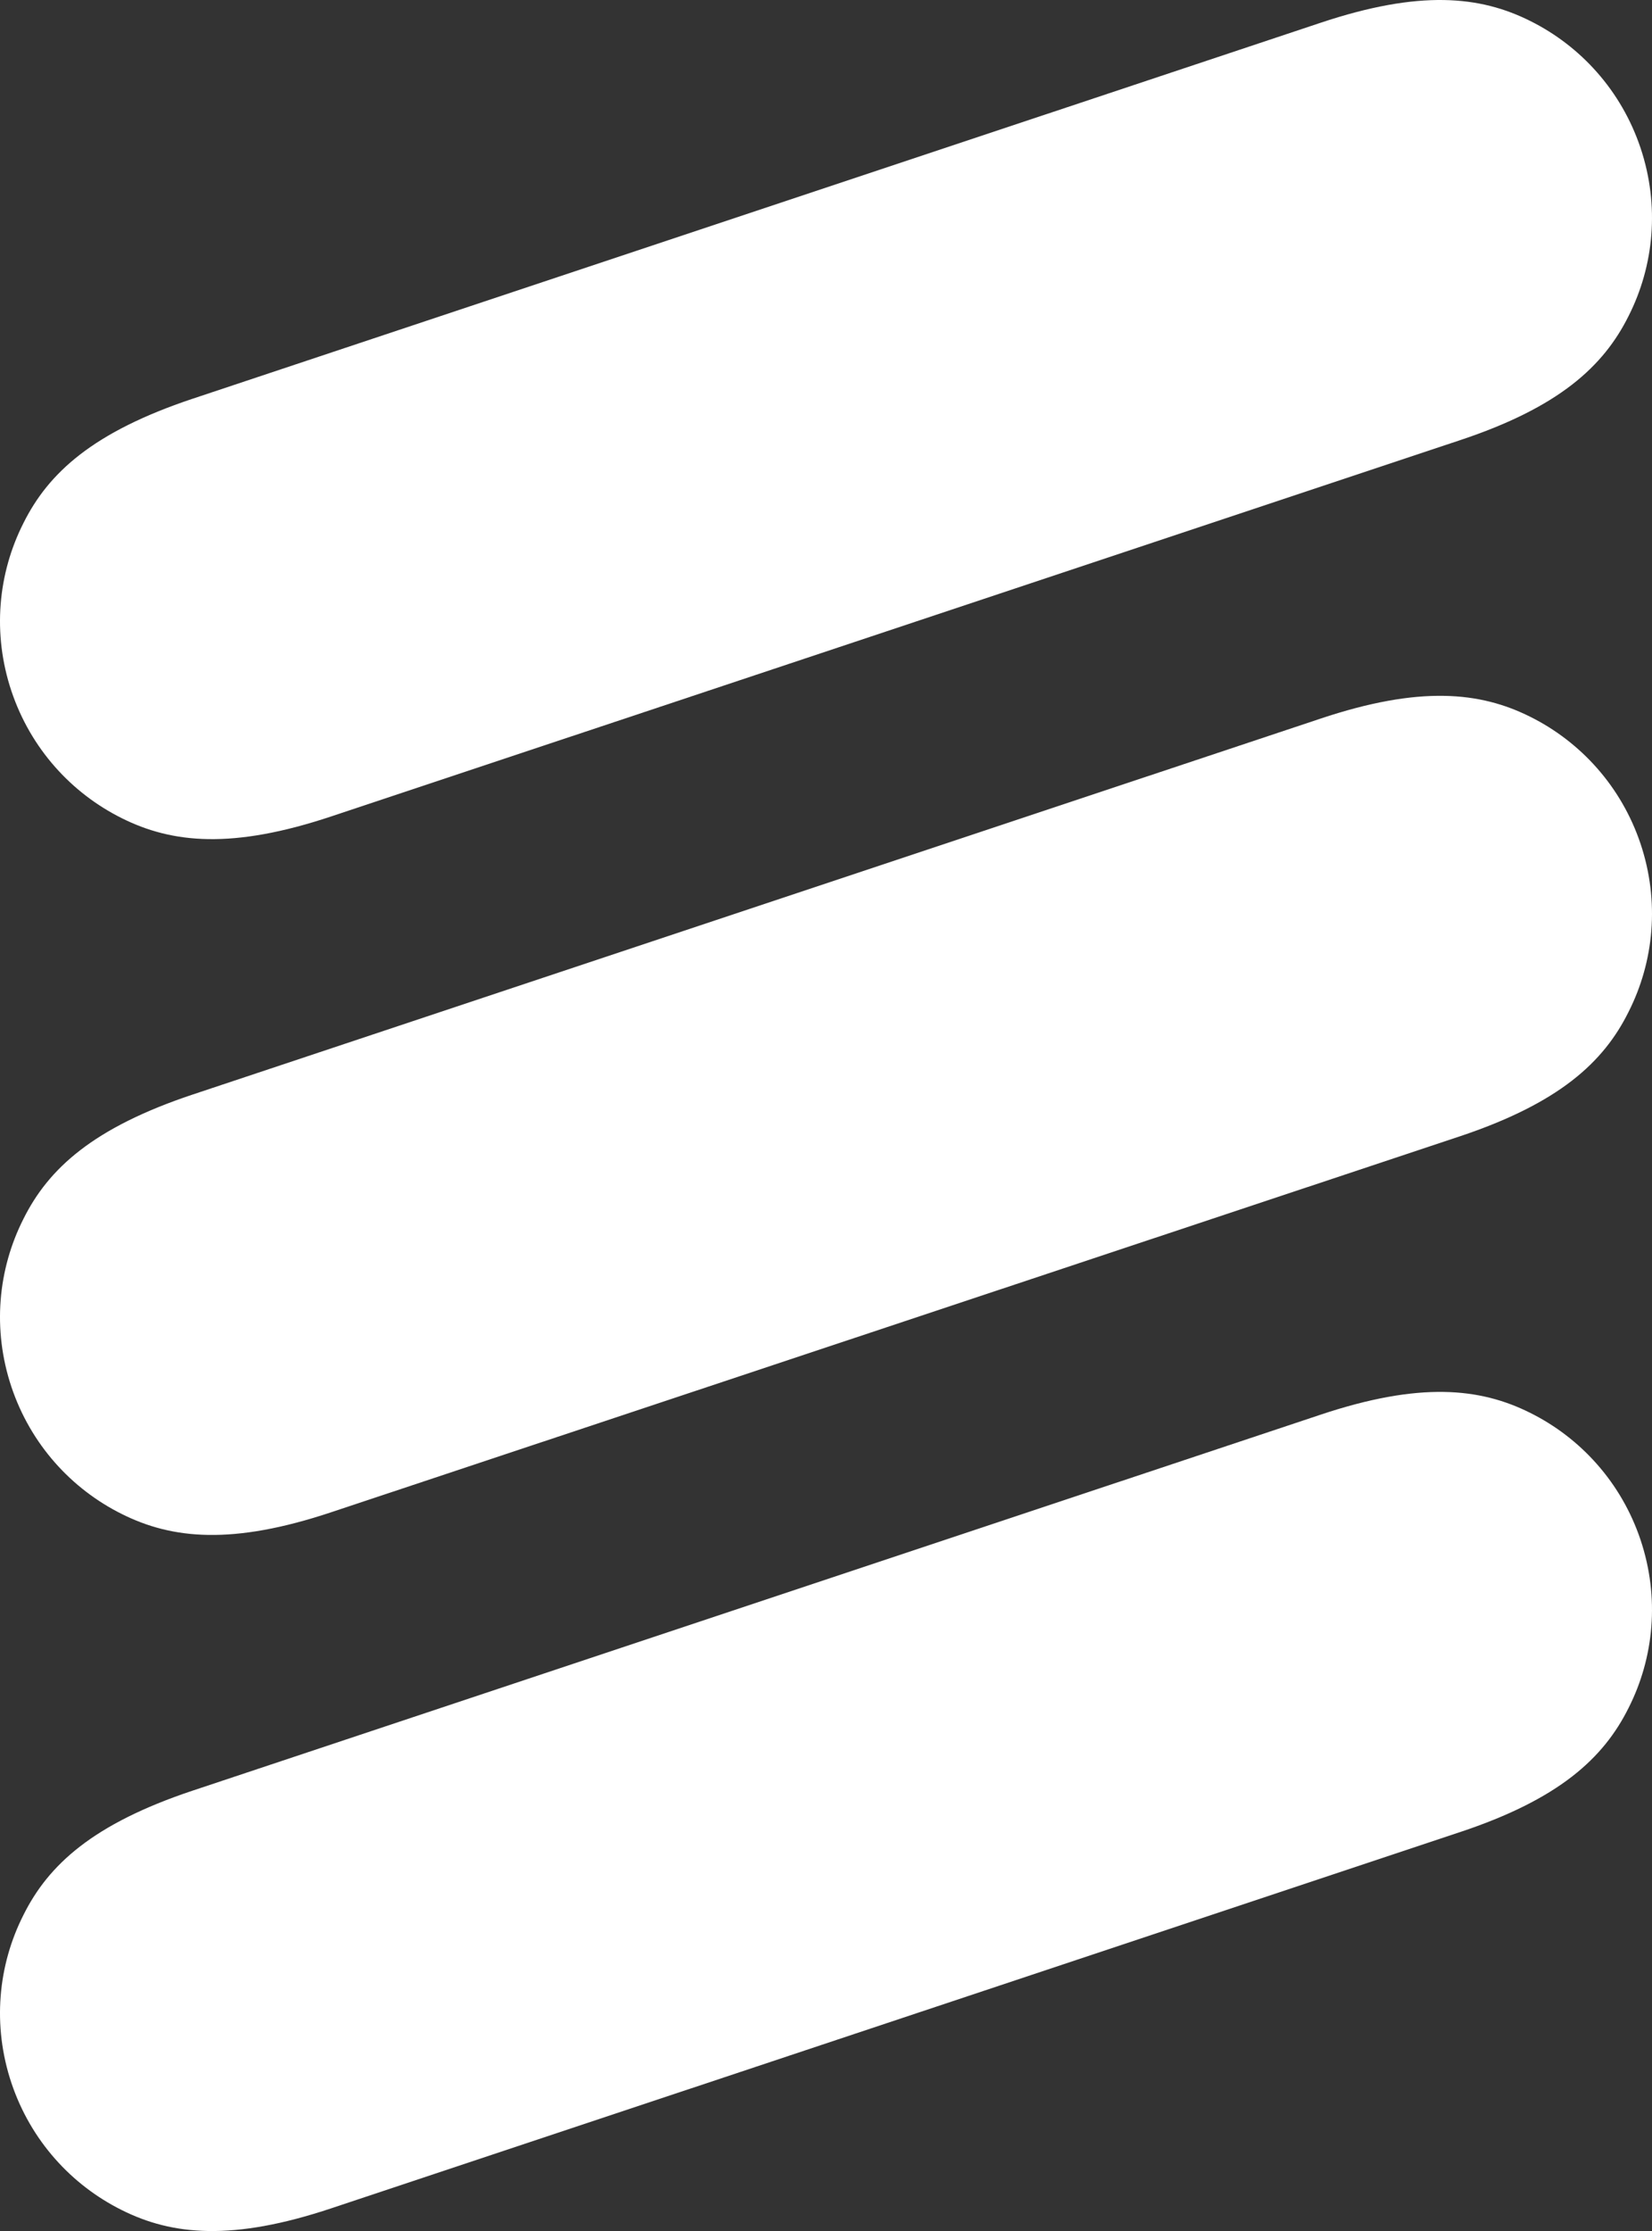<svg width="117" height="158" viewBox="0 0 117 158" fill="none" xmlns="http://www.w3.org/2000/svg">
<rect x="0" y="0" width="117" height="158" fill="#333333" stroke="none"/>
<path d="M116.192 10.487C114.829 6.418 111.944 3.258 108.368 1.481C104.812 -0.297 100.544 -0.731 93.51 1.619L13.63 28.242C6.597 30.593 3.435 33.476 1.657 37.051C-0.141 40.606 -0.556 44.852 0.808 48.94C2.171 53.009 5.056 56.169 8.632 57.946C12.188 59.724 16.456 60.158 23.489 57.808L103.37 31.185C110.403 28.854 113.565 25.951 115.343 22.376C117.141 18.821 117.556 14.575 116.192 10.487Z" fill="white"/>
<path d="M116.192 59.763C114.829 55.695 111.944 52.535 108.368 50.757C104.812 48.98 100.544 48.545 93.51 50.896L13.63 77.519C6.597 79.869 3.435 82.752 1.657 86.327C-0.141 89.882 -0.556 94.129 0.808 98.217C2.171 102.285 5.056 105.445 8.632 107.223C12.188 109 16.456 109.435 23.489 107.085L103.37 80.481C110.403 78.131 113.565 75.248 115.343 71.653C117.141 68.098 117.556 63.852 116.192 59.763Z" fill="white"/>
<path d="M116.192 109.06C114.829 104.991 111.944 101.831 108.368 100.054C104.812 98.276 100.544 97.842 93.51 100.192L13.63 126.815C6.597 129.165 3.435 132.049 1.657 135.624C-0.141 139.179 -0.556 143.425 0.808 147.513C2.171 151.582 5.056 154.742 8.632 156.519C12.188 158.297 16.456 158.731 23.489 156.381L103.37 129.758C110.403 127.427 113.565 124.524 115.343 120.949C117.141 117.394 117.556 113.148 116.192 109.06Z" fill="white"/>
</svg>
